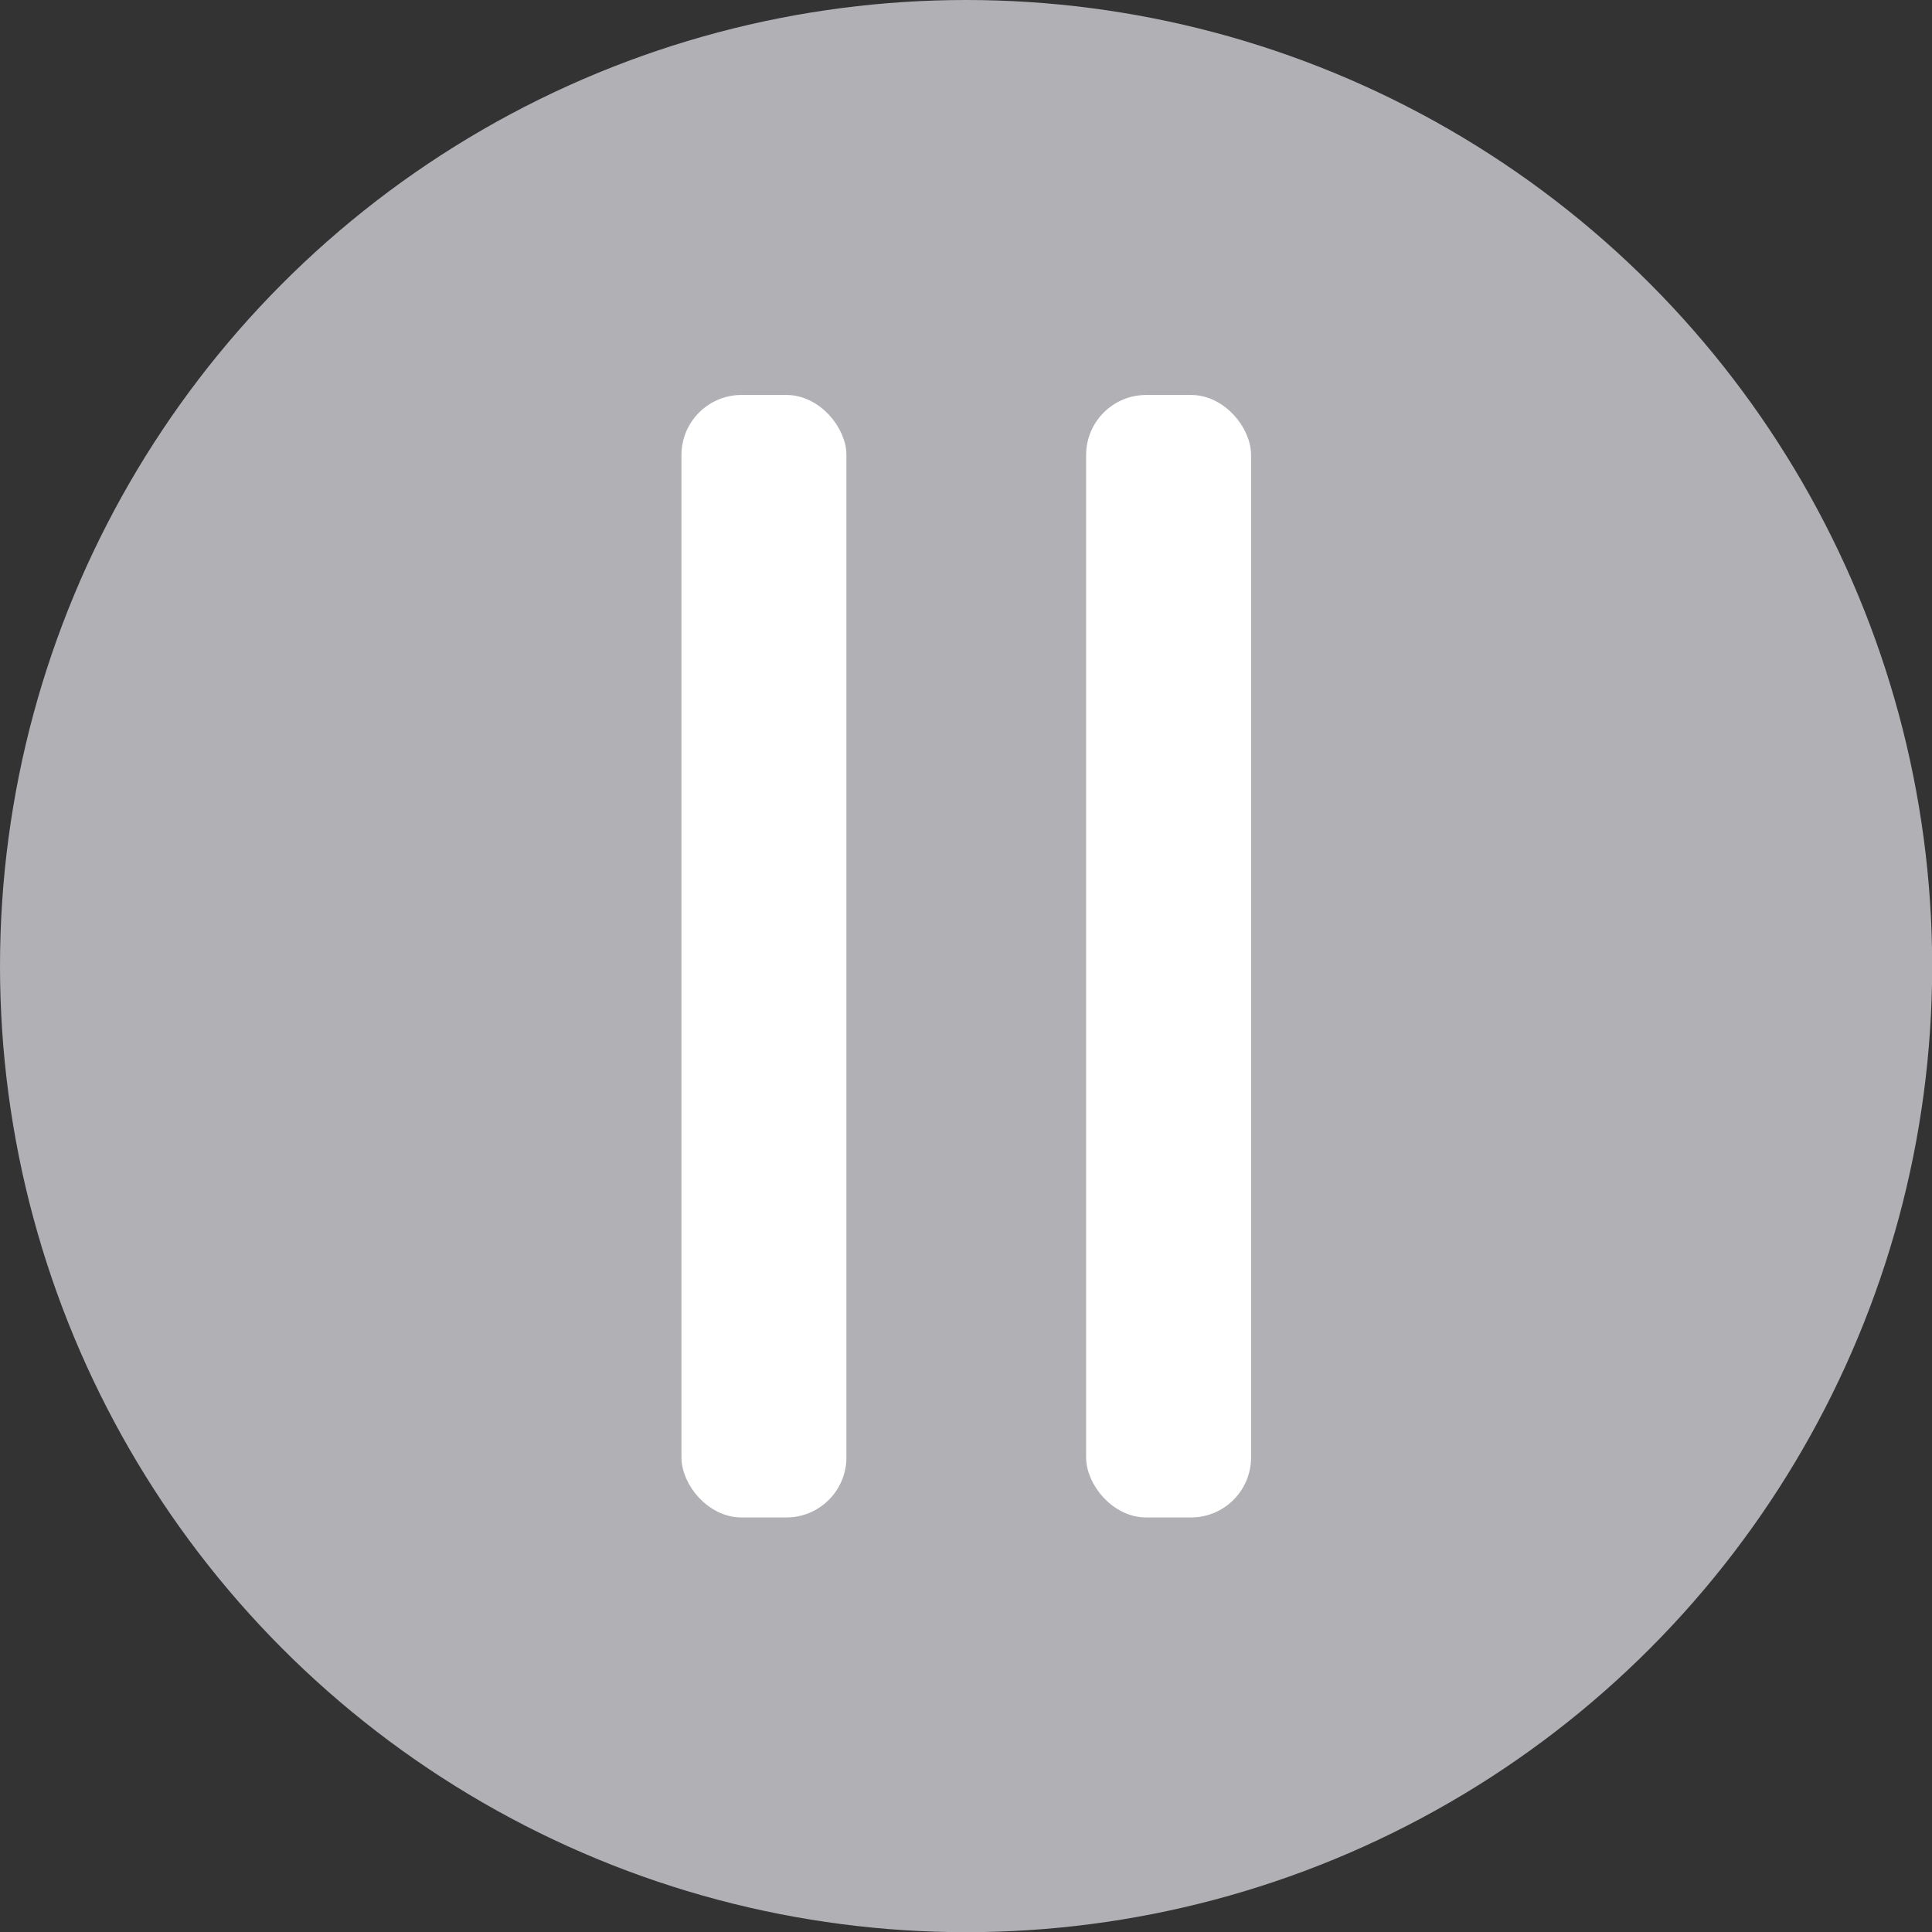 <svg xmlns="http://www.w3.org/2000/svg" viewBox="0 0 108.57 108.57">
  <rect x="0" y="0" width="108.57" height="108.57" fill="#333333" stroke="none"/>
  <defs>
    <style>.a{fill:#b0b0b5;}.b{fill:#fff;}.c{fill:none;stroke:#fff;stroke-miterlimit:10;stroke-width:0.75px;}</style>
  </defs>
  <circle class="a" cx="54.29" cy="54.29" r="54.29"/>
  <rect class="b" x="38.67" y="22.57" width="8.52" height="62.33" rx="3"/>
  <rect class="c" x="38.67" y="22.57" width="8.52" height="62.33" rx="3"/>
  <rect class="b" x="61.41" y="22.57" width="8.52" height="62.33" rx="3"/>
  <rect class="c" x="61.41" y="22.57" width="8.52" height="62.33" rx="3"/>
</svg>